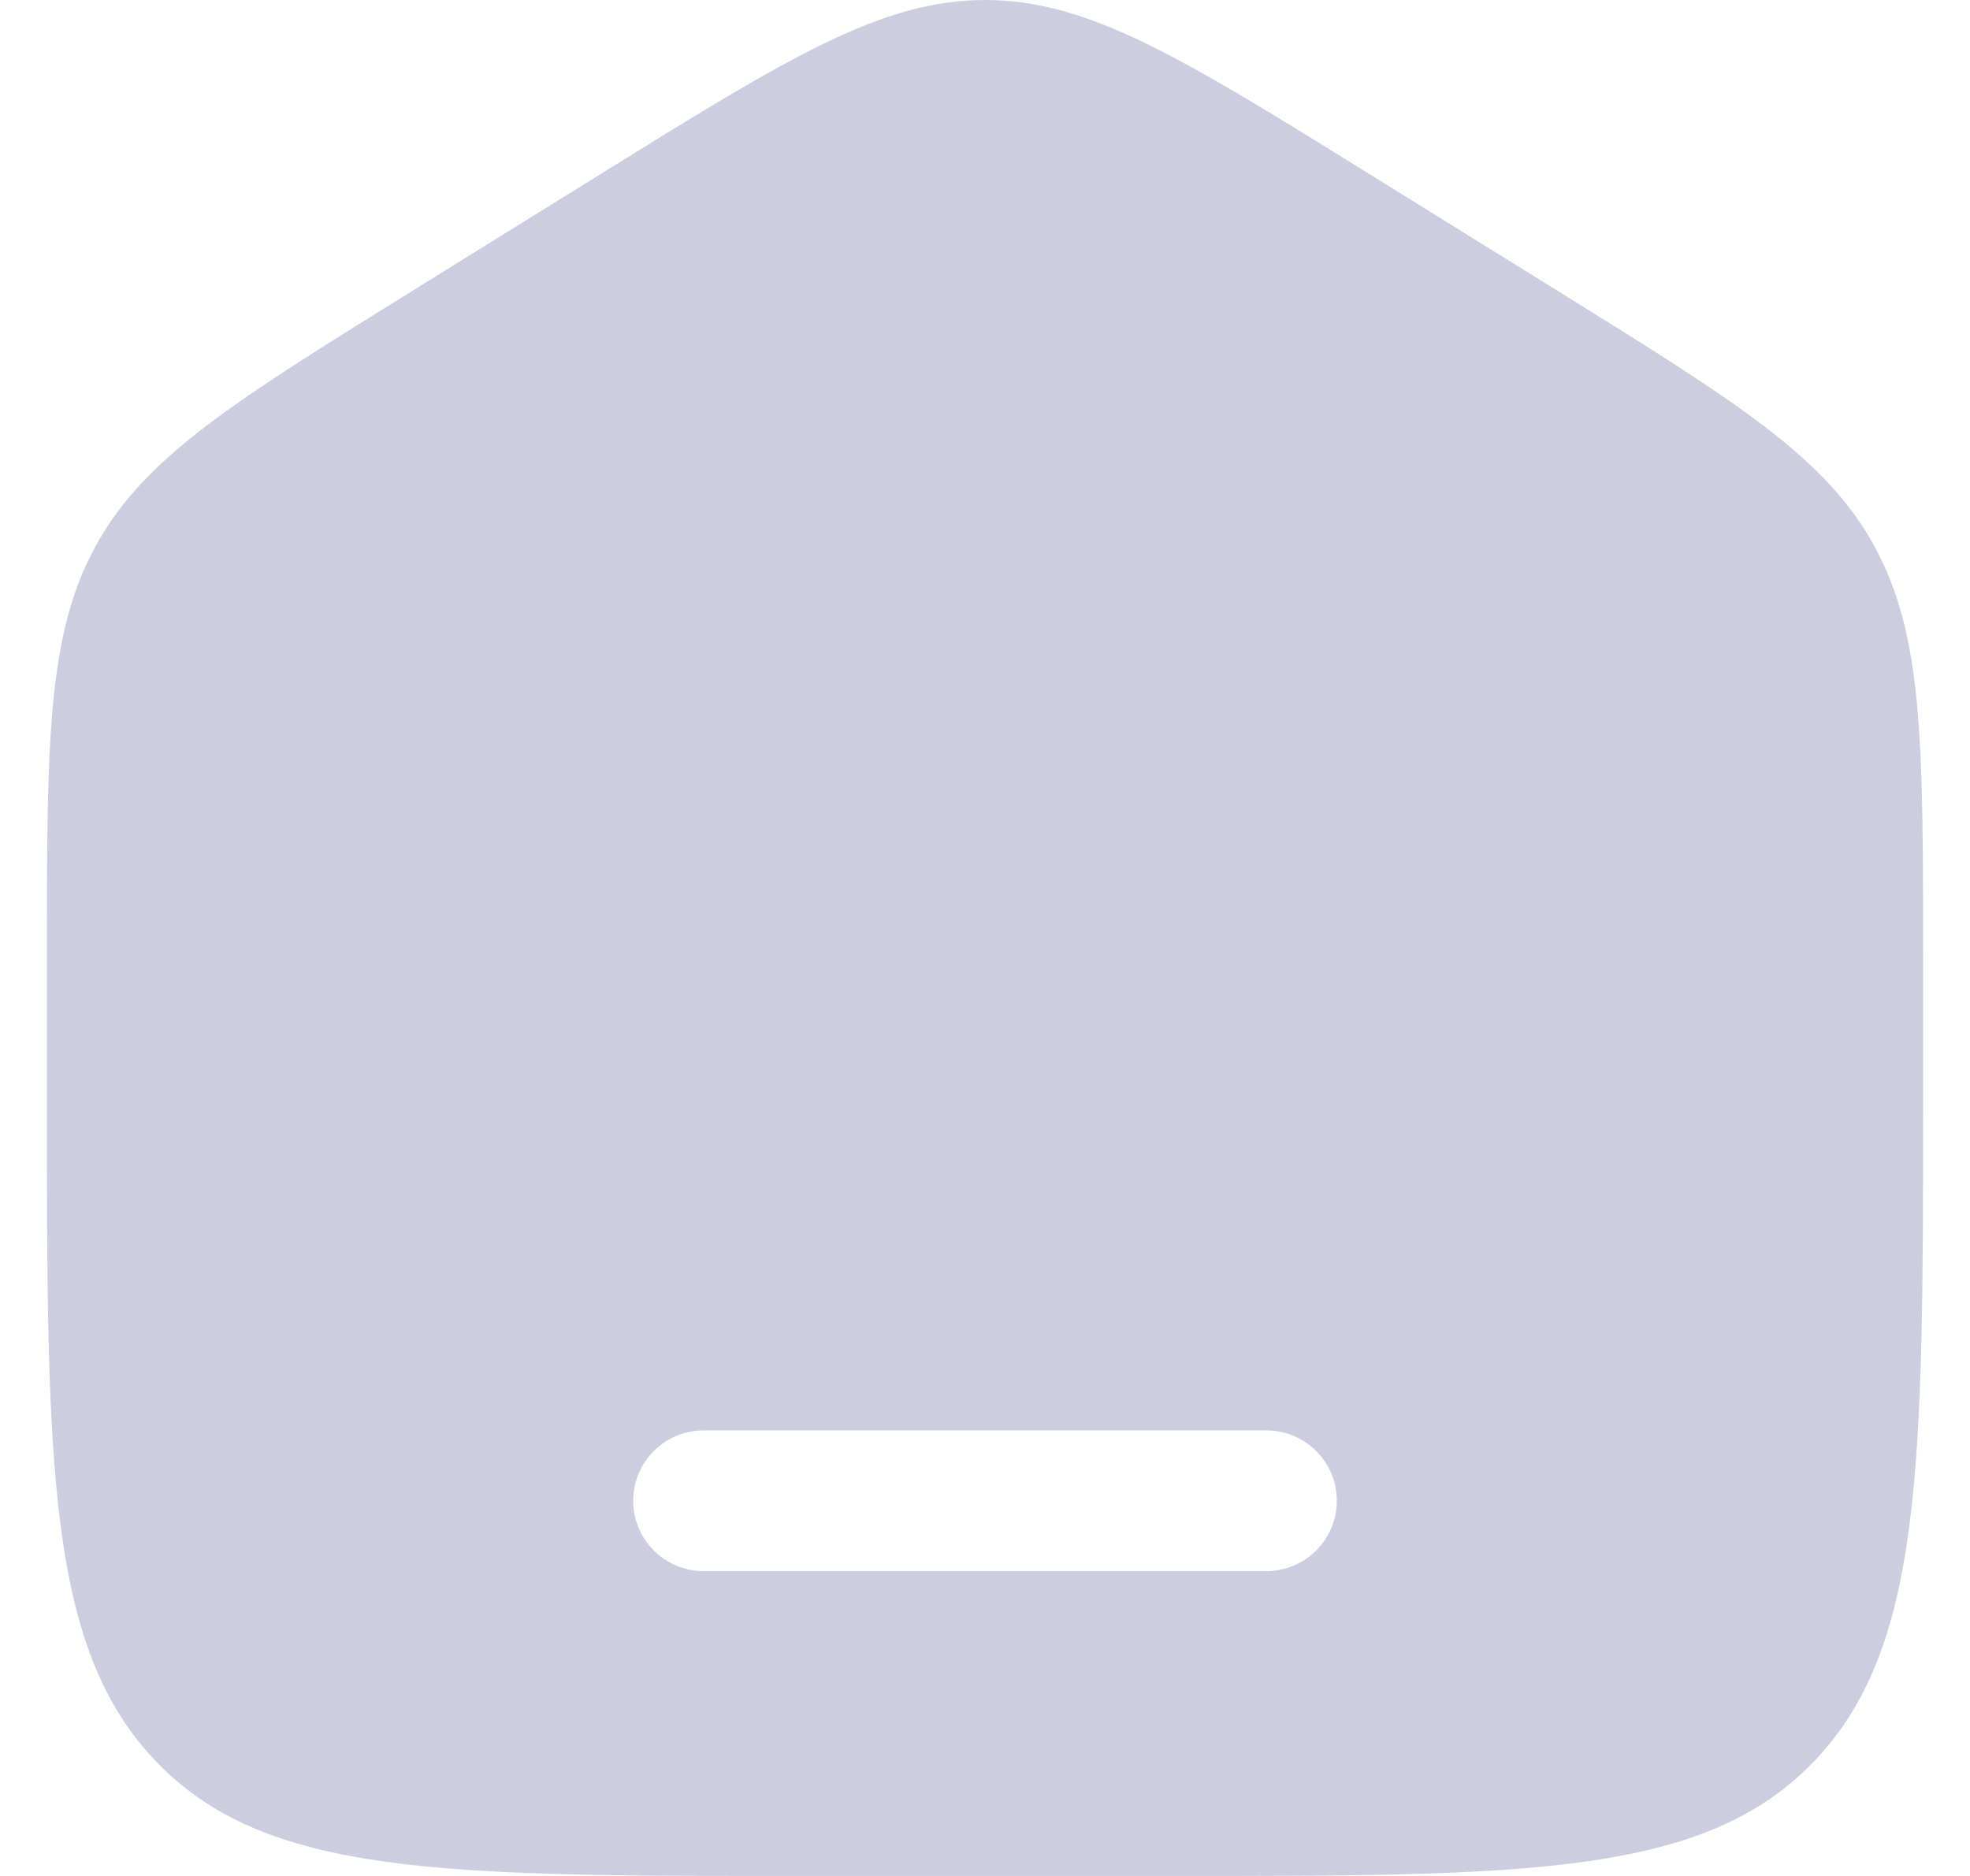 <svg width="21" height="20" viewBox="0 0 21 20" fill="none" xmlns="http://www.w3.org/2000/svg">
<path fill-rule="evenodd" clip-rule="evenodd" d="M1.019 5.823C0.5 6.771 0.5 7.915 0.5 10.204V11.725C0.5 15.626 0.5 17.576 1.672 18.788C2.843 20 4.729 20 8.5 20H12.5C16.271 20 18.157 20 19.328 18.788C20.5 17.576 20.5 15.626 20.5 11.725V10.204C20.5 7.915 20.5 6.771 19.981 5.823C19.462 4.874 18.513 4.286 16.616 3.108L14.616 1.867C12.611 0.622 11.608 0 10.5 0C9.392 0 8.389 0.622 6.384 1.867L4.384 3.108C2.487 4.286 1.538 4.874 1.019 5.823ZM7.5 15.25C7.086 15.25 6.75 15.586 6.75 16C6.75 16.414 7.086 16.75 7.5 16.75H13.5C13.914 16.75 14.25 16.414 14.25 16C14.25 15.586 13.914 15.25 13.5 15.25H7.5Z" fill="#CDCDE0"/>
</svg>
